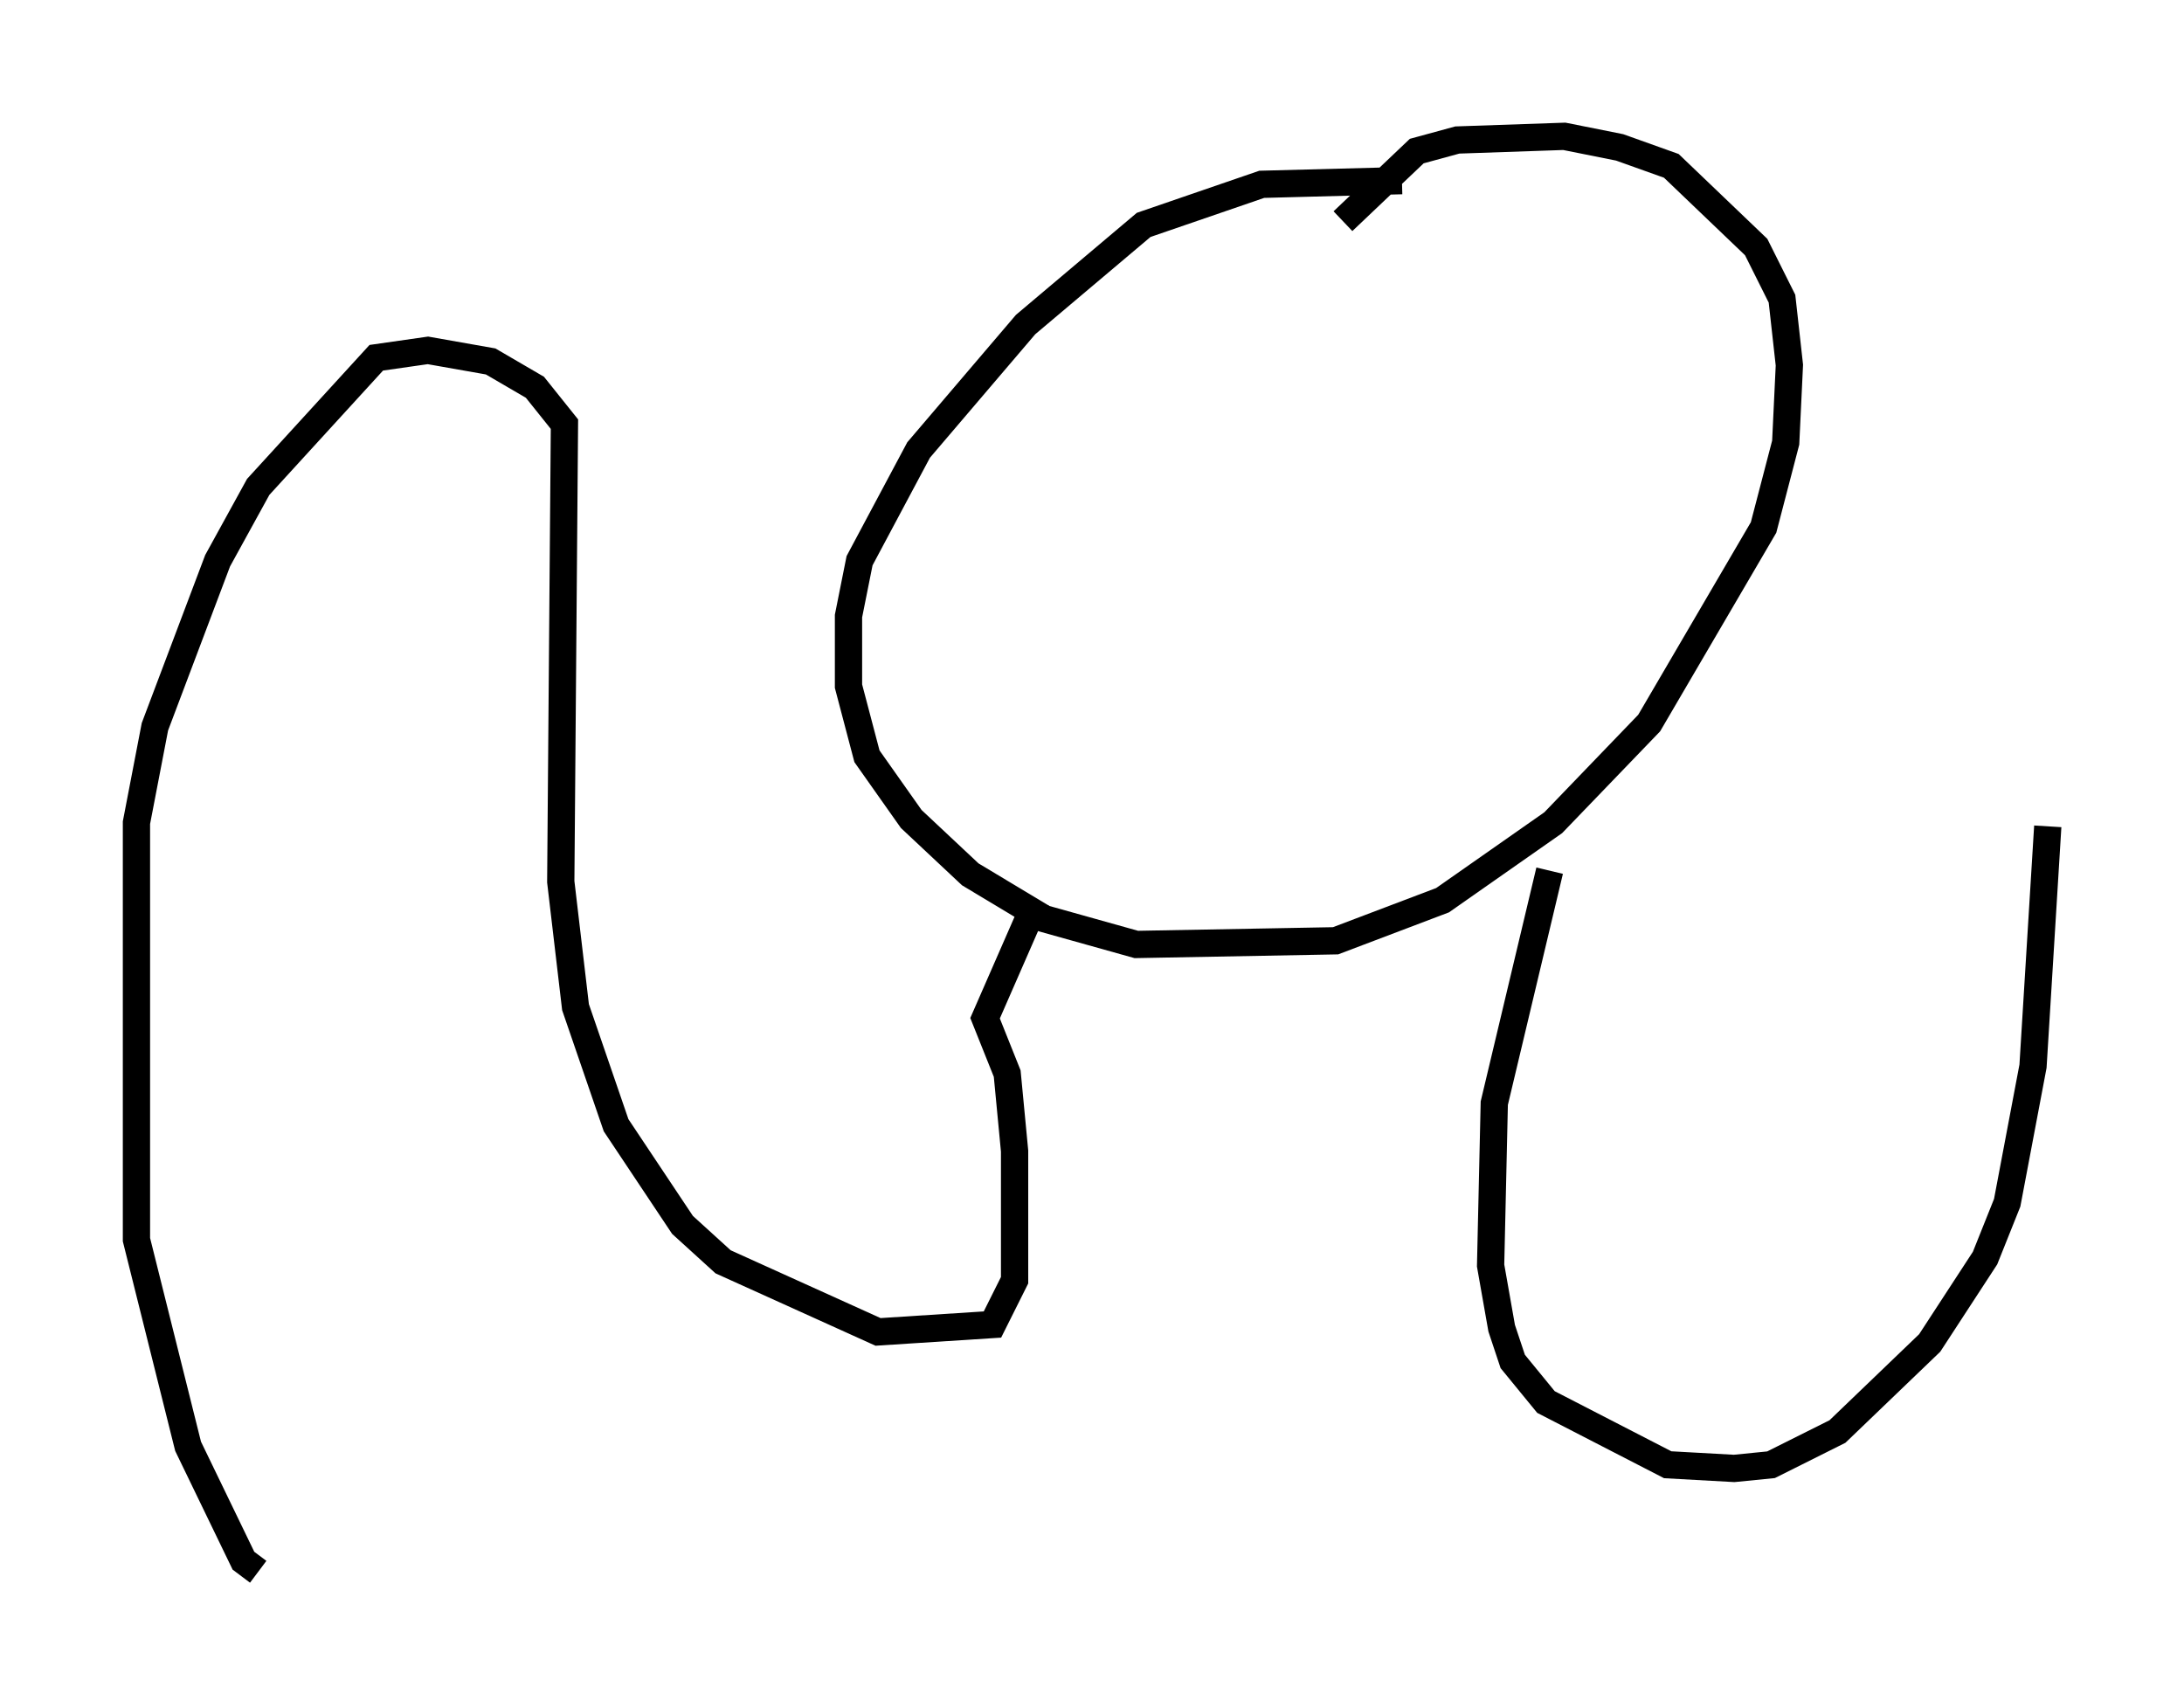 <?xml version="1.0" encoding="utf-8" ?>
<svg baseProfile="full" height="62.638" version="1.1" width="80.094" xmlns="http://www.w3.org/2000/svg" xmlns:ev="http://www.w3.org/2001/xml-events" xmlns:xlink="http://www.w3.org/1999/xlink"><defs /><rect fill="white" height="62.638" width="80.094" x="0" y="0" /><path d="M52.902, 7.03 m-1.488, -0.406 l-5.142, 0.135 -4.33, 1.488 l-4.33, 3.654 -3.924, 4.601 l-2.165, 4.059 -0.406, 2.03 l0.0, 2.571 0.677, 2.571 l1.624, 2.3 2.165, 2.03 l2.706, 1.624 3.383, 0.947 l7.307, -0.135 3.924, -1.488 l4.059, -2.842 3.518, -3.654 l4.195, -7.172 0.812, -3.112 l0.135, -2.842 -0.271, -2.436 l-0.947, -1.894 -3.112, -2.977 l-1.894, -0.677 -2.03, -0.406 l-3.924, 0.135 -1.488, 0.406 l-2.706, 2.571 m-11.231, 24.898 l-1.894, 4.33 0.812, 2.03 l0.271, 2.842 0.0, 4.736 l-0.812, 1.624 -4.195, 0.271 l-5.683, -2.571 -1.488, -1.353 l-2.436, -3.654 -1.488, -4.33 l-0.541, -4.601 0.135, -16.779 l-1.083, -1.353 -1.624, -0.947 l-2.3, -0.406 -1.894, 0.271 l-4.33, 4.736 -1.488, 2.706 l-2.3, 6.089 -0.677, 3.518 l0.0, 15.291 1.894, 7.578 l2.03, 4.195 0.541, 0.406 m47.361, -25.71 l-2.03, 8.525 -0.135, 5.954 l0.406, 2.3 0.406, 1.218 l1.218, 1.488 4.465, 2.3 l2.436, 0.135 1.353, -0.135 l2.436, -1.218 3.383, -3.248 l2.03, -3.112 0.812, -2.03 l0.947, -5.007 0.541, -8.796 " fill="none" stroke="black" stroke-width="1" /></svg>